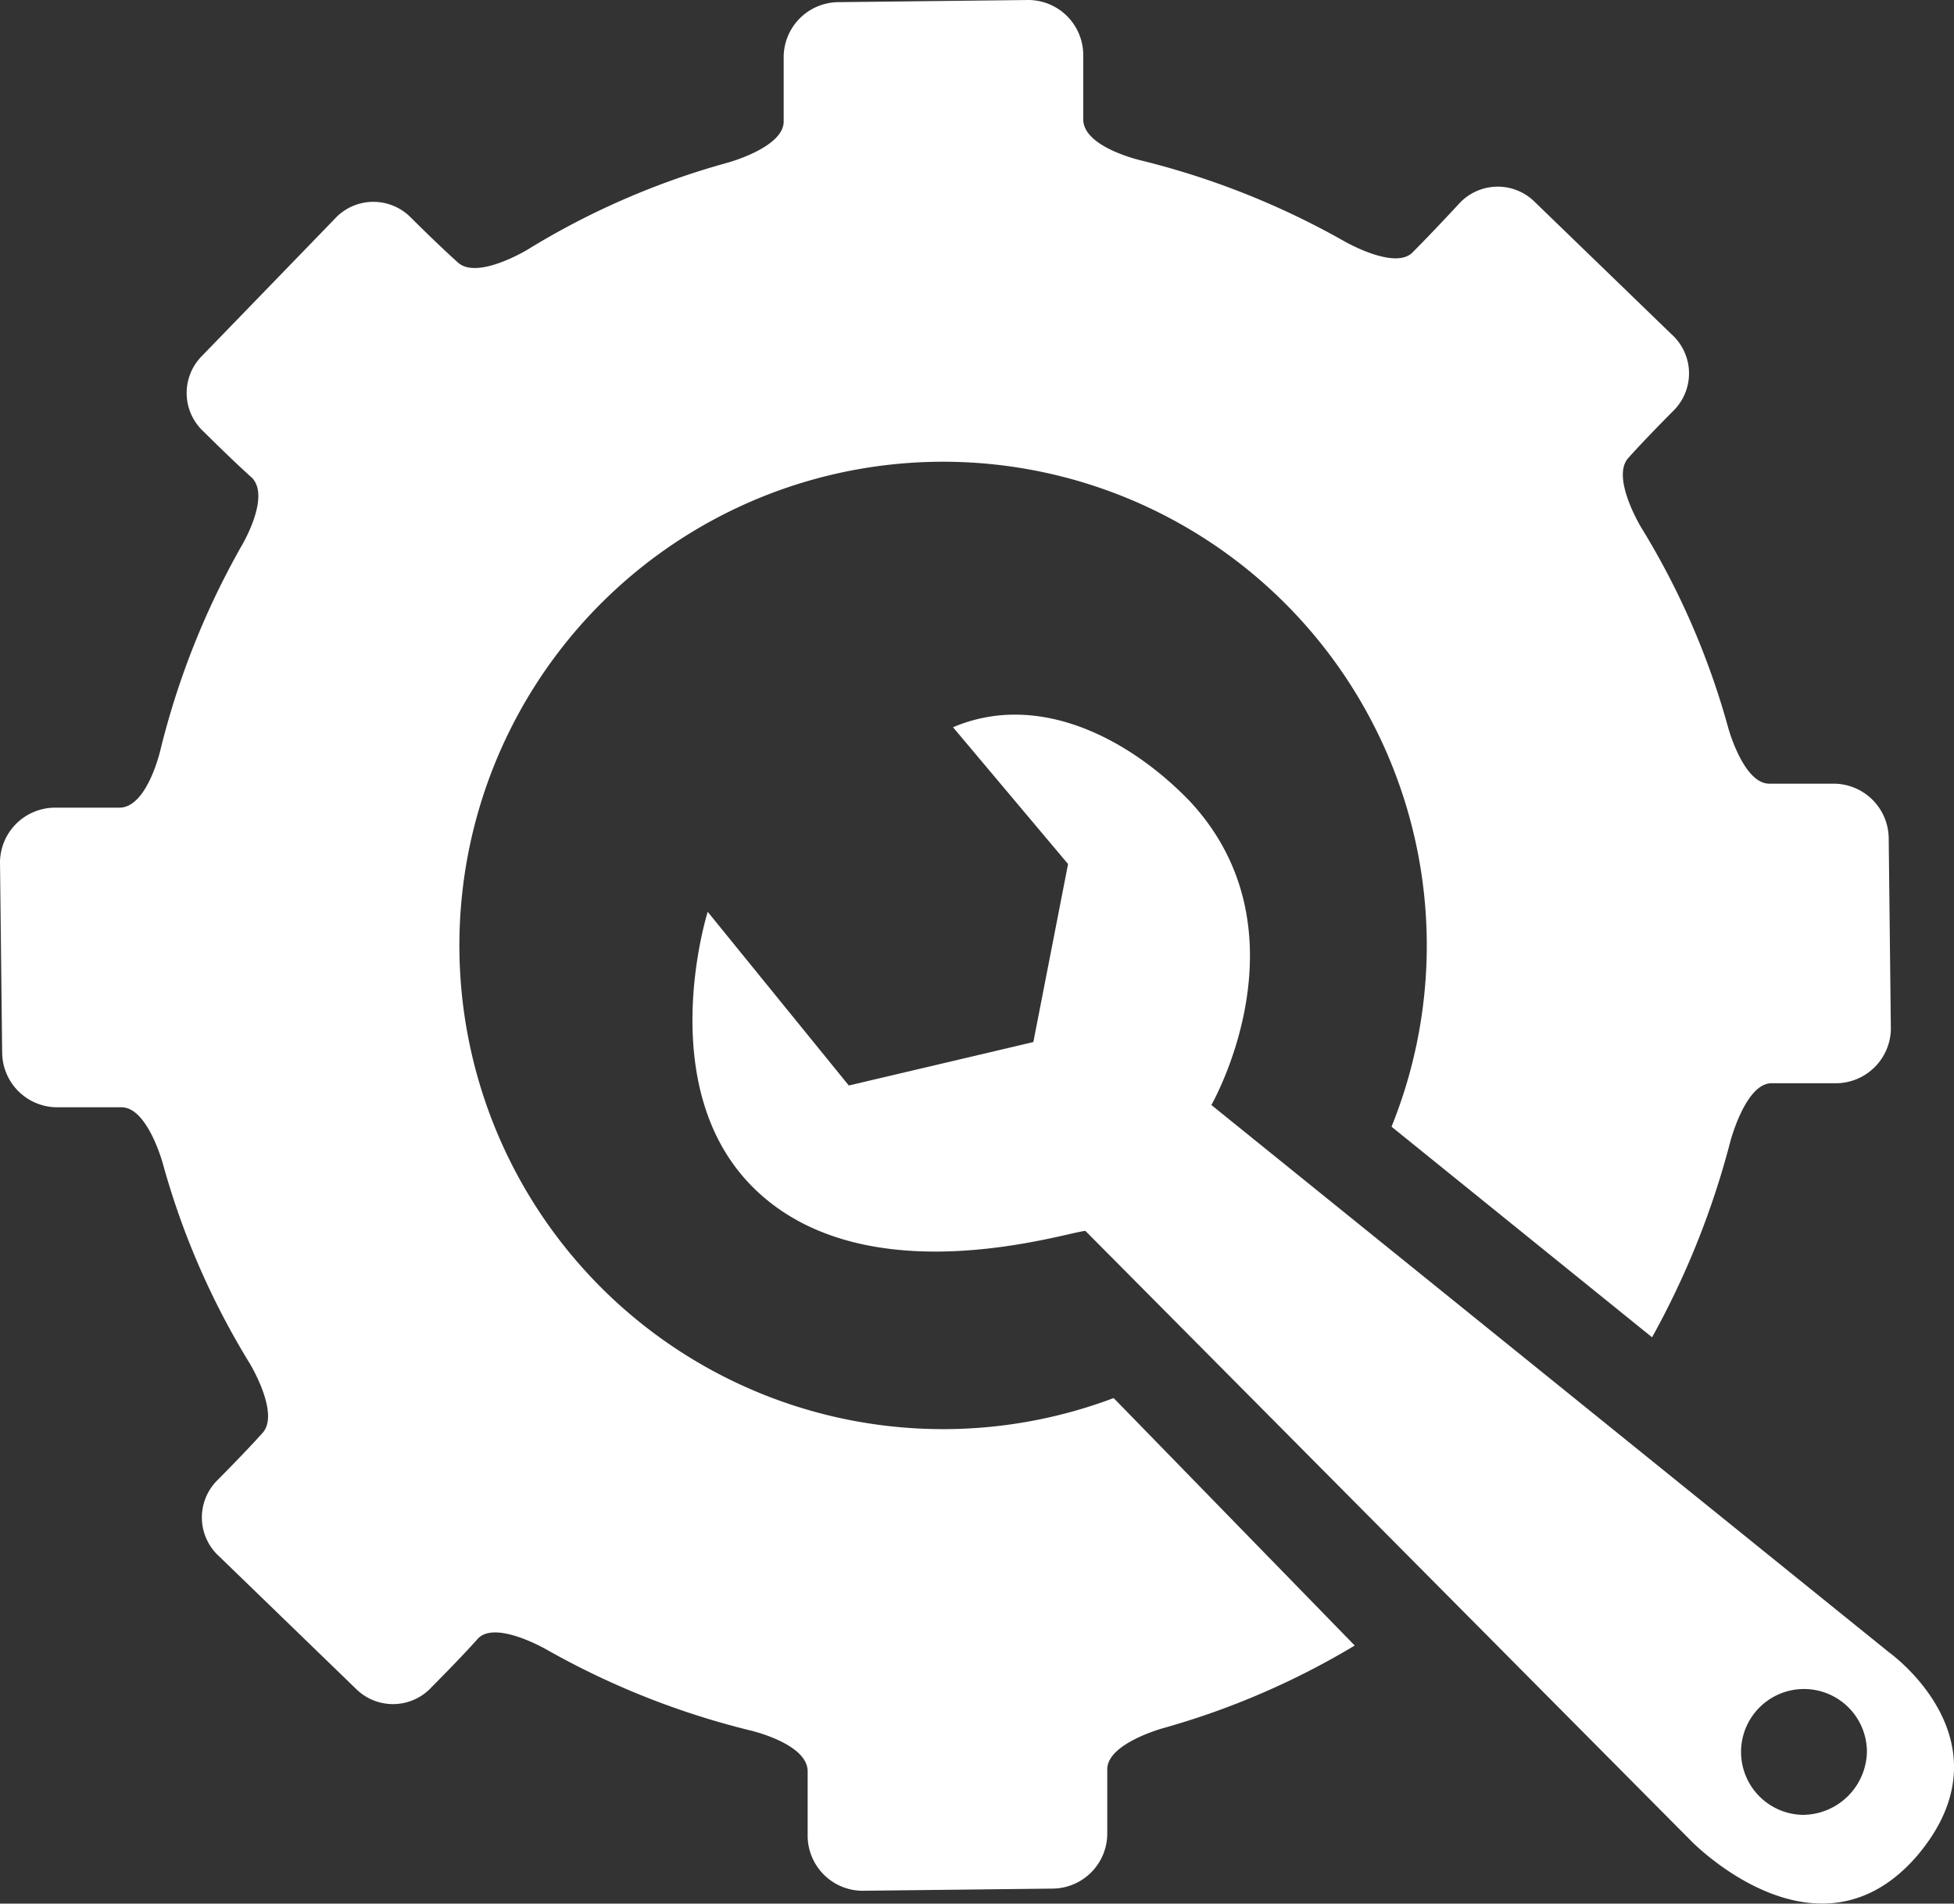 <svg xmlns="http://www.w3.org/2000/svg" viewBox="-20292 -21279 48 46.762">
  <rect x="-20292" y="-21279" width="48" height="46.762" fill="#333333" stroke="none"/>
  <defs>
    <style>
      .cls-1 {
        fill: #fff;
      }
    </style>
  </defs>
  <g id="Group_76" data-name="Group 76" transform="translate(-20292 -21279)">
    <path id="Path_145" data-name="Path 145" class="cls-1" d="M61.282,55.946,44.644,42.508s2.453-4.266-.533-7.466c-1.44-1.493-3.68-2.72-5.813-1.813l2.826,3.36-.853,4.373-4.533,1.067-3.466-4.266s-1.386,4.373,1.173,6.826c2.773,2.666,7.732,1.013,8.106,1.013L56.429,60.585s3.093,3.2,5.546.373C64.375,58.132,61.282,55.946,61.282,55.946Zm-2.08,4A1.546,1.546,0,1,1,60.748,58.4,1.583,1.583,0,0,1,59.2,59.945Z" transform="translate(-14.887 -15.364)"/>
    <path id="Path_146" data-name="Path 146" class="cls-1" d="M27.357,34.343a11.882,11.882,0,1,1,6.826-6.666l6.4,5.173a20.522,20.522,0,0,0,1.92-4.8h0s.373-1.44,1.013-1.44h1.6a1.355,1.355,0,0,0,1.333-1.333l-.053-4.693a1.355,1.355,0,0,0-1.333-1.333h-1.6c-.64,0-1.013-1.386-1.013-1.386h0a19.025,19.025,0,0,0-2.133-4.906h0s-.747-1.227-.32-1.706,1.12-1.173,1.12-1.173a1.289,1.289,0,0,0-.053-1.866L37.7,4.959a1.289,1.289,0,0,0-1.866.053s-.64.693-1.12,1.173c-.427.48-1.706-.267-1.706-.267h0A19.654,19.654,0,0,0,28.05,3.946h0s-1.44-.32-1.44-1.013v-1.6A1.355,1.355,0,0,0,25.277,0L20.584.053a1.355,1.355,0,0,0-1.333,1.333v1.6c0,.64-1.386,1.013-1.386,1.013h0a19.025,19.025,0,0,0-4.906,2.133h0s-1.227.747-1.706.32-1.173-1.12-1.173-1.12a1.289,1.289,0,0,0-1.866.053L4.959,8.746a1.289,1.289,0,0,0,.053,1.866s.693.693,1.173,1.12c.48.48-.267,1.706-.267,1.706h0A19.654,19.654,0,0,0,3.946,18.4h0s-.32,1.44-1.013,1.44h-1.6A1.355,1.355,0,0,0,0,21.171l.053,4.693A1.355,1.355,0,0,0,1.386,27.2h1.6C3.626,27.2,4,28.583,4,28.583H4a19.025,19.025,0,0,0,2.133,4.906h0s.747,1.227.32,1.706-1.12,1.173-1.12,1.173a1.289,1.289,0,0,0,.053,1.866l3.36,3.253a1.289,1.289,0,0,0,1.866-.053s.693-.693,1.12-1.173,1.706.267,1.706.267h0A19.654,19.654,0,0,0,18.4,42.5h0s1.44.32,1.44,1.013v1.6a1.355,1.355,0,0,0,1.333,1.333l4.693-.053A1.355,1.355,0,0,0,27.2,45.061v-1.6c0-.64,1.386-1.013,1.386-1.013h0a19.223,19.223,0,0,0,4.693-2.026Z"/>
  </g>
</svg>

